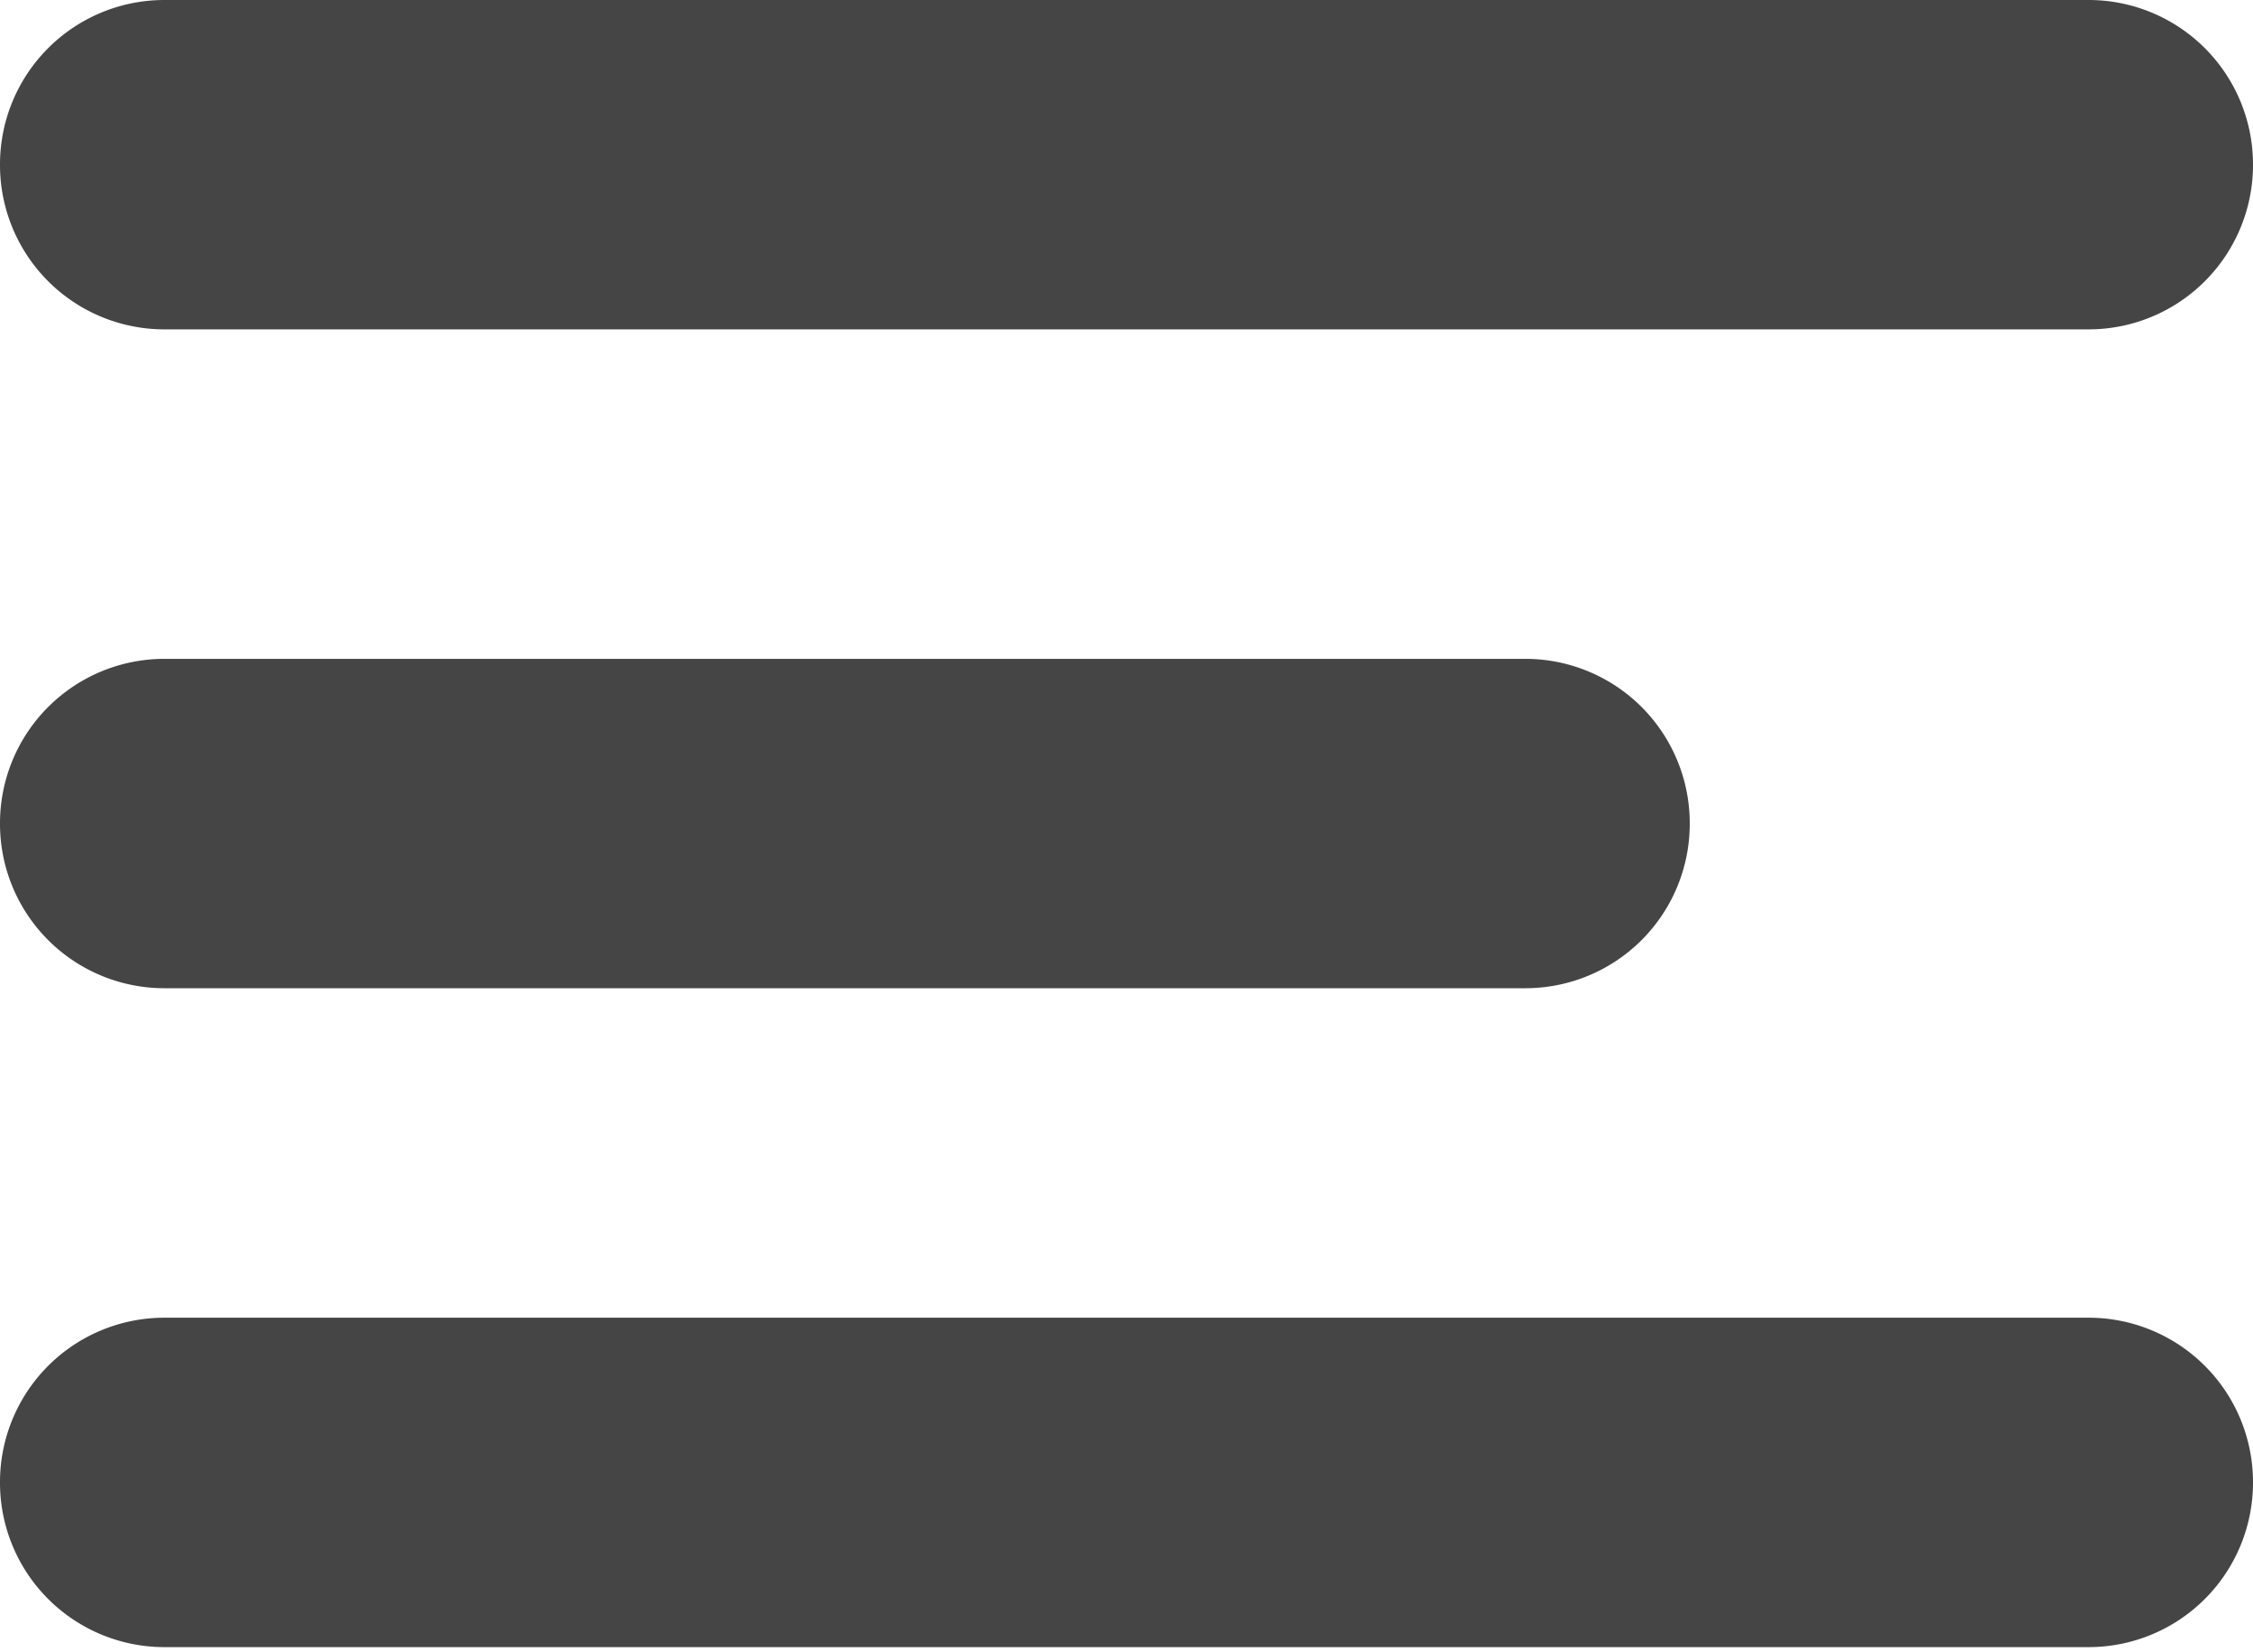 <svg fill="none" viewBox="0 0 60 44" xmlns="http://www.w3.org/2000/svg"><path fill="#454545" fill-rule="evenodd" d="M60 4.385A4.378 4.378 0 0 0 55.634 0H4.366A4.378 4.378 0 0 0 0 4.385a4.378 4.378 0 0 0 4.366 4.386h51.268A4.378 4.378 0 0 0 60 4.385ZM45 21.93a4.378 4.378 0 0 0-4.366-4.385H4.366A4.378 4.378 0 0 0 0 21.93a4.378 4.378 0 0 0 4.366 4.386h36.267A4.377 4.377 0 0 0 45 21.93Zm15 17.546a4.378 4.378 0 0 0-4.366-4.386H4.366A4.378 4.378 0 0 0 0 39.476a4.378 4.378 0 0 0 4.366 4.386h51.268A4.378 4.378 0 0 0 60 39.476Z" clip-rule="evenodd"/></svg>